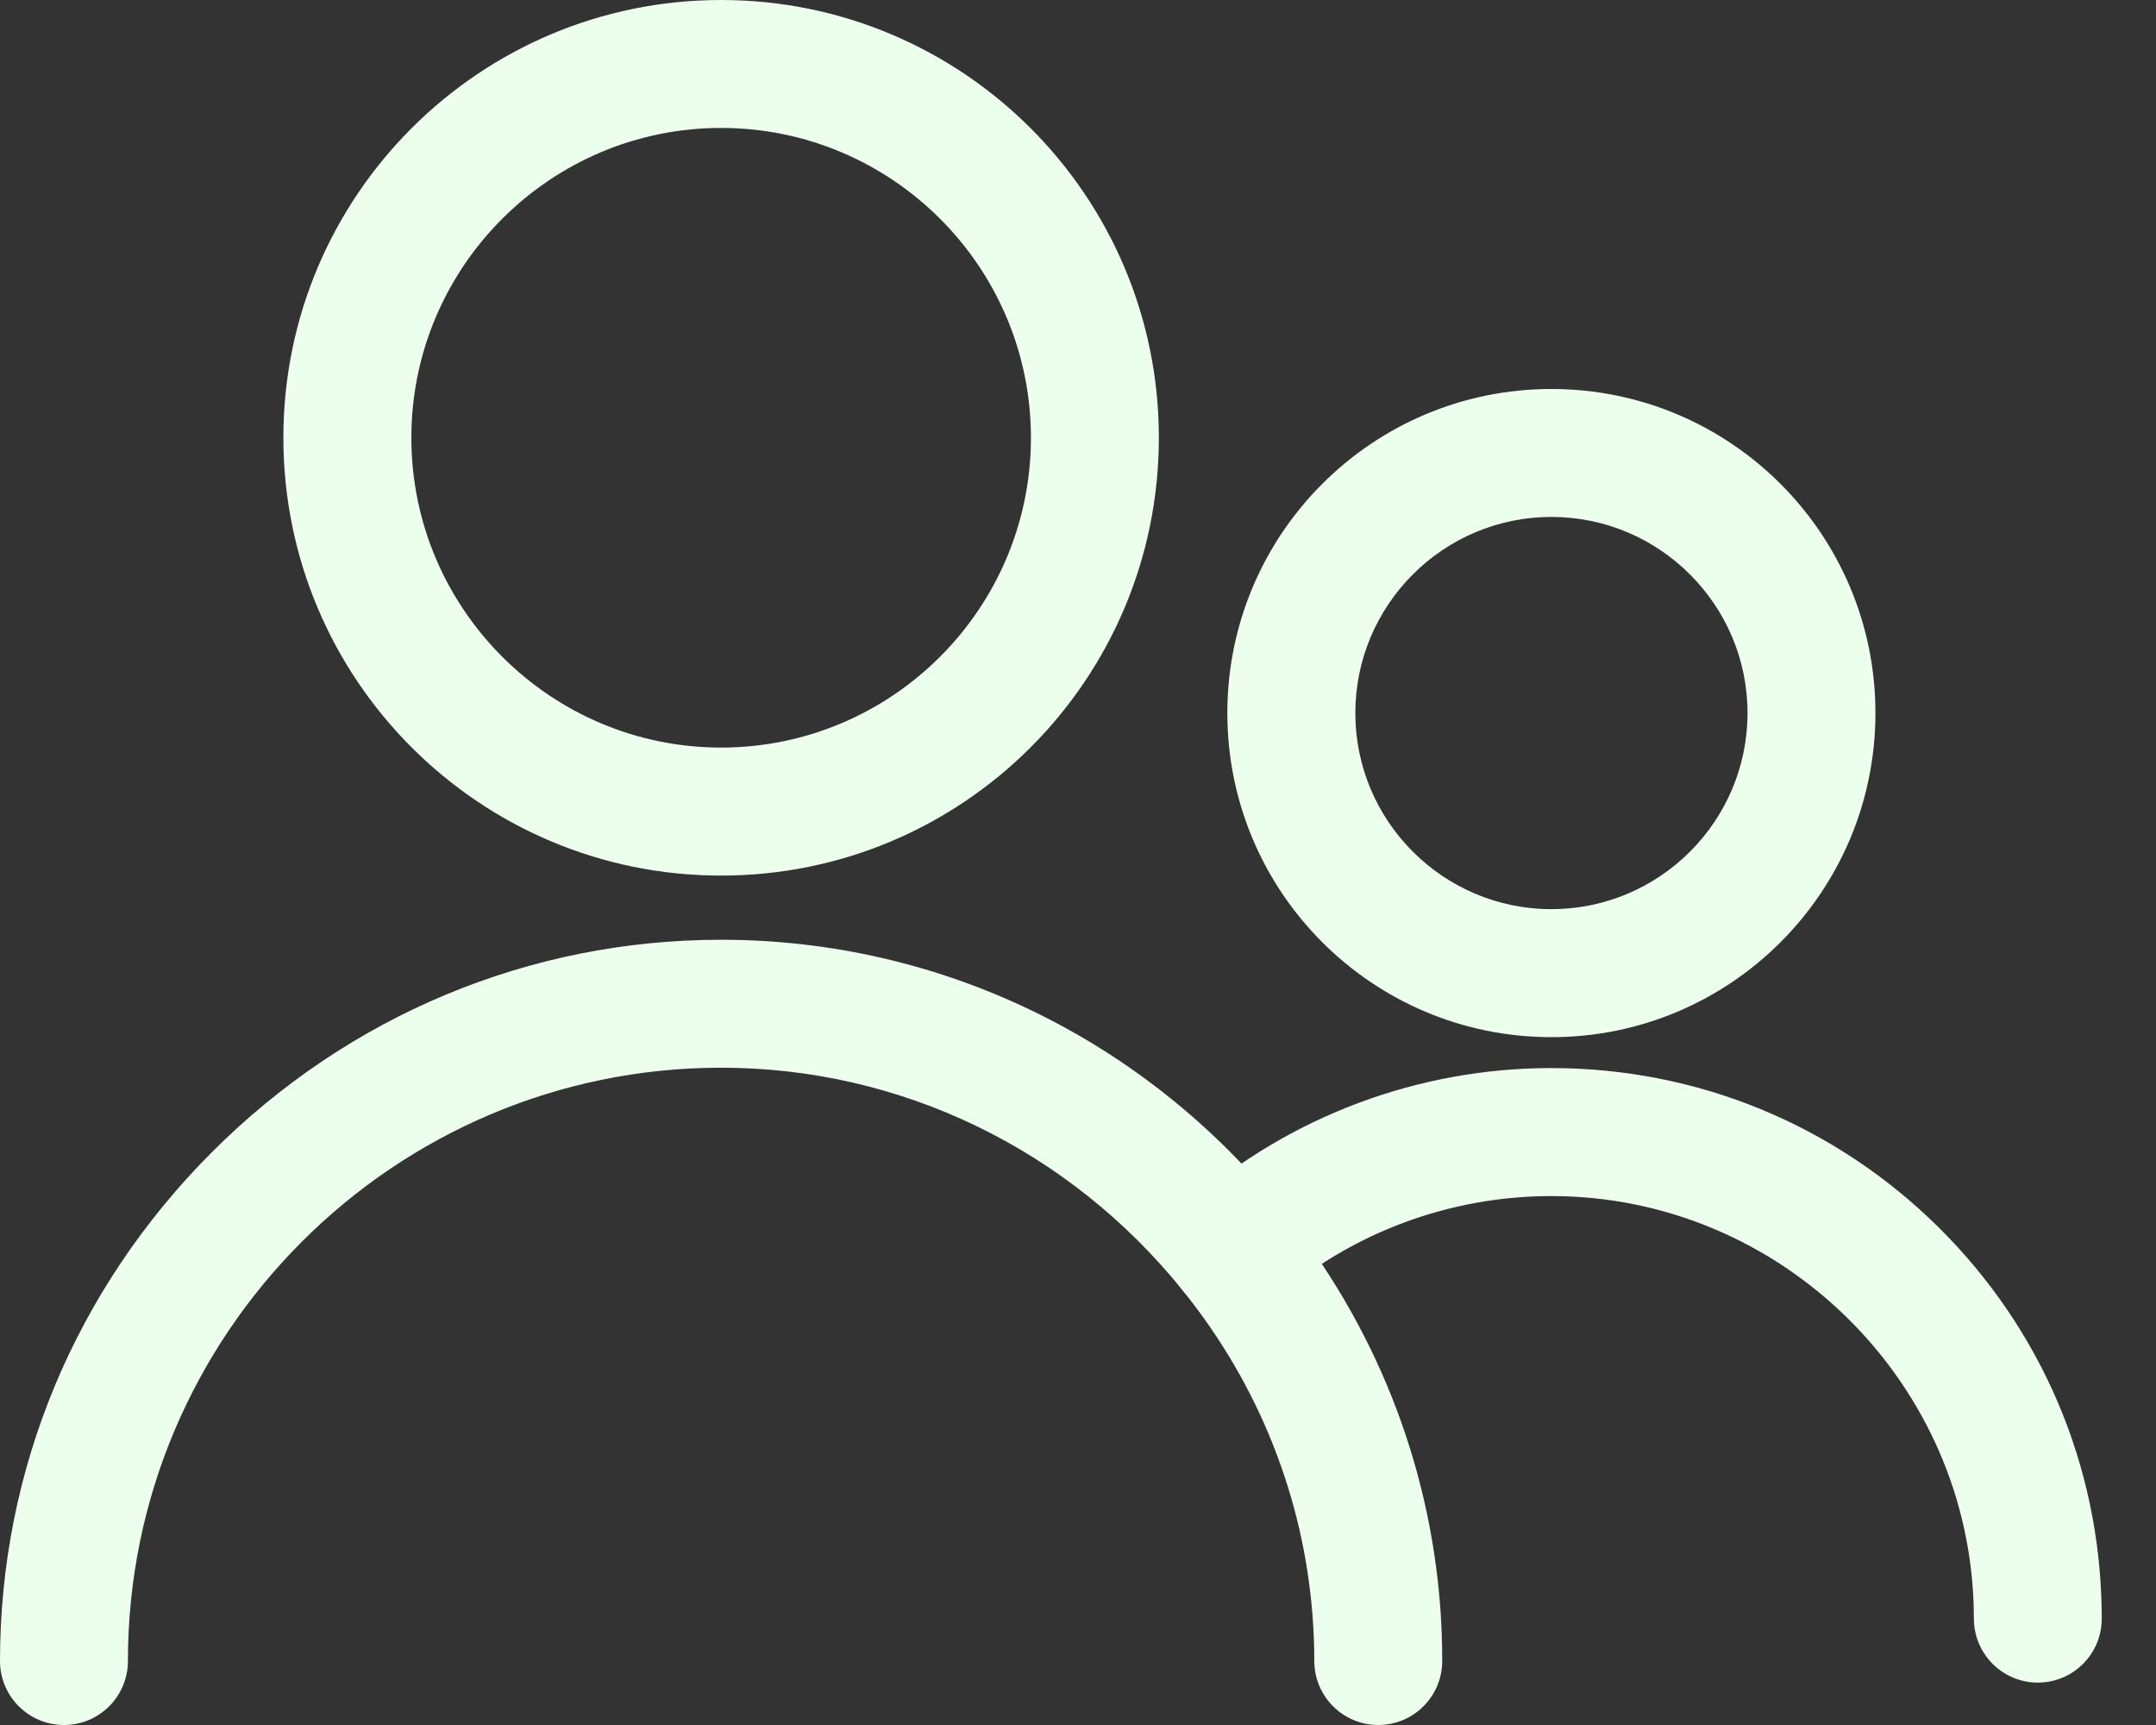 <svg width="30" height="24" viewBox="0 0 30 24" fill="none" xmlns="http://www.w3.org/2000/svg">
<rect x="0" y="0" width="30" height="24" fill="#333333" stroke="none"/>
<g clip-path="url(#clip0)">
<path d="M10.034 1.78C12.411 1.78 14.345 3.714 14.345 6.09C14.345 8.467 12.411 10.401 10.034 10.401C7.658 10.401 5.724 8.467 5.724 6.09C5.724 3.714 7.658 1.78 10.034 1.78ZM10.034 0C6.67 0 3.943 2.727 3.943 6.09C3.943 9.455 6.67 12.182 10.034 12.182C13.398 12.182 16.125 9.455 16.125 6.09C16.125 2.727 13.398 0 10.034 0Z" fill="#EBFFEC"/>
<path d="M21.587 7.192C23.092 7.192 24.316 8.417 24.316 9.921C24.316 11.425 23.092 12.649 21.587 12.649C20.083 12.649 18.859 11.425 18.859 9.921C18.859 8.417 20.083 7.192 21.587 7.192ZM21.587 5.412C19.097 5.412 17.078 7.43 17.078 9.921C17.078 12.411 19.097 14.43 21.587 14.43C24.077 14.43 26.096 12.411 26.096 9.921C26.096 7.43 24.077 5.412 21.587 5.412Z" fill="#EBFFEC"/>
<path d="M28.356 23.41C27.864 23.41 27.466 23.011 27.466 22.519C27.466 22.502 27.466 22.484 27.465 22.466L27.465 22.442C27.424 19.243 24.787 16.641 21.587 16.641C20.172 16.641 18.806 17.15 17.74 18.075C17.368 18.397 16.806 18.358 16.484 17.986C16.162 17.614 16.201 17.052 16.573 16.73C17.963 15.524 19.744 14.86 21.587 14.86C23.615 14.86 25.527 15.646 26.97 17.071C28.408 18.492 29.216 20.388 29.244 22.408C29.245 22.446 29.245 22.483 29.245 22.52C29.246 23.011 28.847 23.41 28.356 23.41Z" fill="#EBFFEC"/>
<path d="M19.178 24C18.687 24 18.288 23.601 18.288 23.11C18.288 22.903 18.28 22.697 18.265 22.499C18.141 20.84 17.518 19.272 16.463 17.961C14.875 15.988 12.532 14.855 10.034 14.855C5.483 14.855 1.78 18.559 1.78 23.11C1.78 23.601 1.382 24 0.89 24C0.399 24 0 23.601 0 23.11C0 20.446 1.048 17.931 2.952 16.027C4.856 14.123 7.371 13.075 10.034 13.075C13.075 13.075 15.923 14.449 17.85 16.845C19.132 18.438 19.89 20.346 20.041 22.364C20.059 22.606 20.068 22.857 20.068 23.11C20.068 23.601 19.67 24 19.178 24Z" fill="#EBFFEC"/>
</g>
<defs>
<clipPath id="clip0">
<rect width="29.246" height="24" fill="white"/>
</clipPath>
</defs>
</svg>
